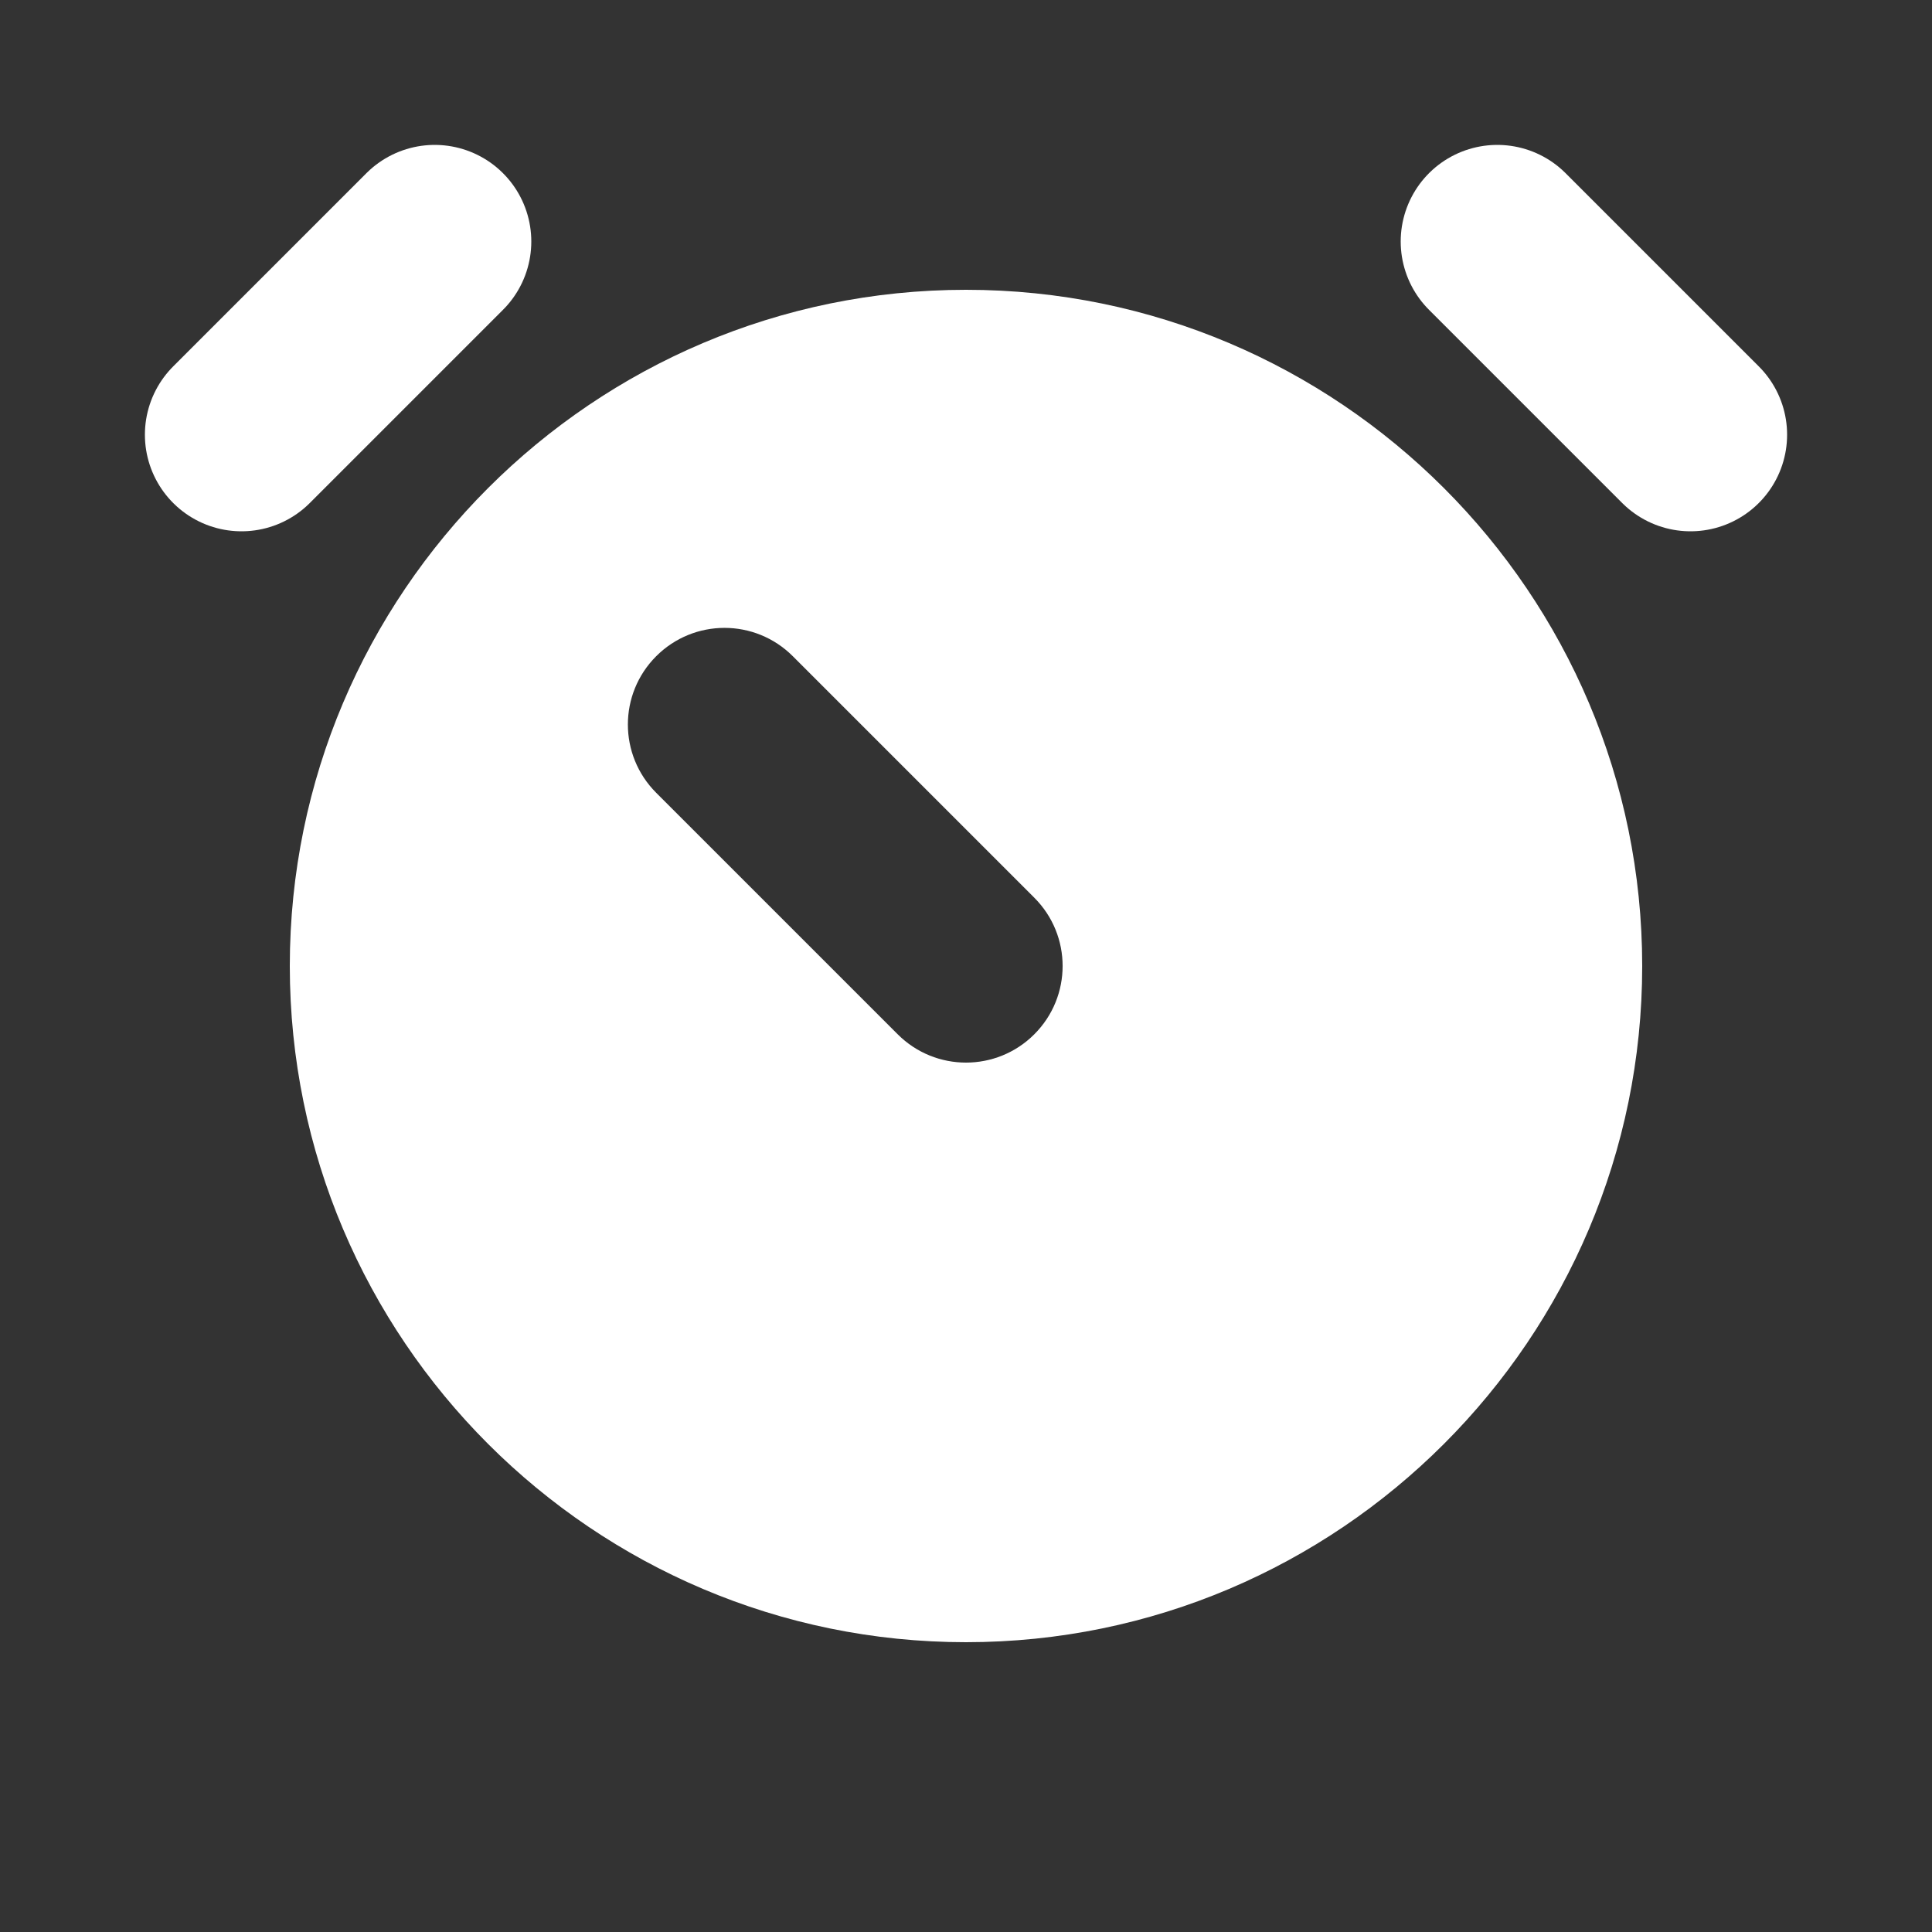 <svg xmlns="http://www.w3.org/2000/svg" width="20" height="20" viewBox="0 0 20 20"><rect x="0" y="0" width="20" height="20" fill="#333333" stroke="none"/><g class="nc-icon-wrapper" fill="#FFFFFF"><line x1="17.5" y1="4.5" x2="15.5" y2="2.5" fill="none" stroke="#FFFFFF" stroke-linecap="round" stroke-linejoin="round" stroke-width="2" data-color="color-2"></line><line x1="2.5" y1="4.5" x2="4.5" y2="2.5" fill="none" stroke="#FFFFFF" stroke-linecap="round" stroke-linejoin="round" stroke-width="2" data-color="color-2"></line><path d="m10,3c-3.86,0-7,3.14-7,7s3.14,7,7,7,7-3.14,7-7-3.14-7-7-7Zm.707,7.707c-.195.195-.451.293-.707.293s-.512-.098-.707-.293l-2.5-2.5c-.391-.391-.391-1.023,0-1.414s1.023-.391,1.414,0l2.5,2.5c.391.391.391,1.023,0,1.414Z" stroke-width="0" fill="#FFFFFF"></path></g></svg>
